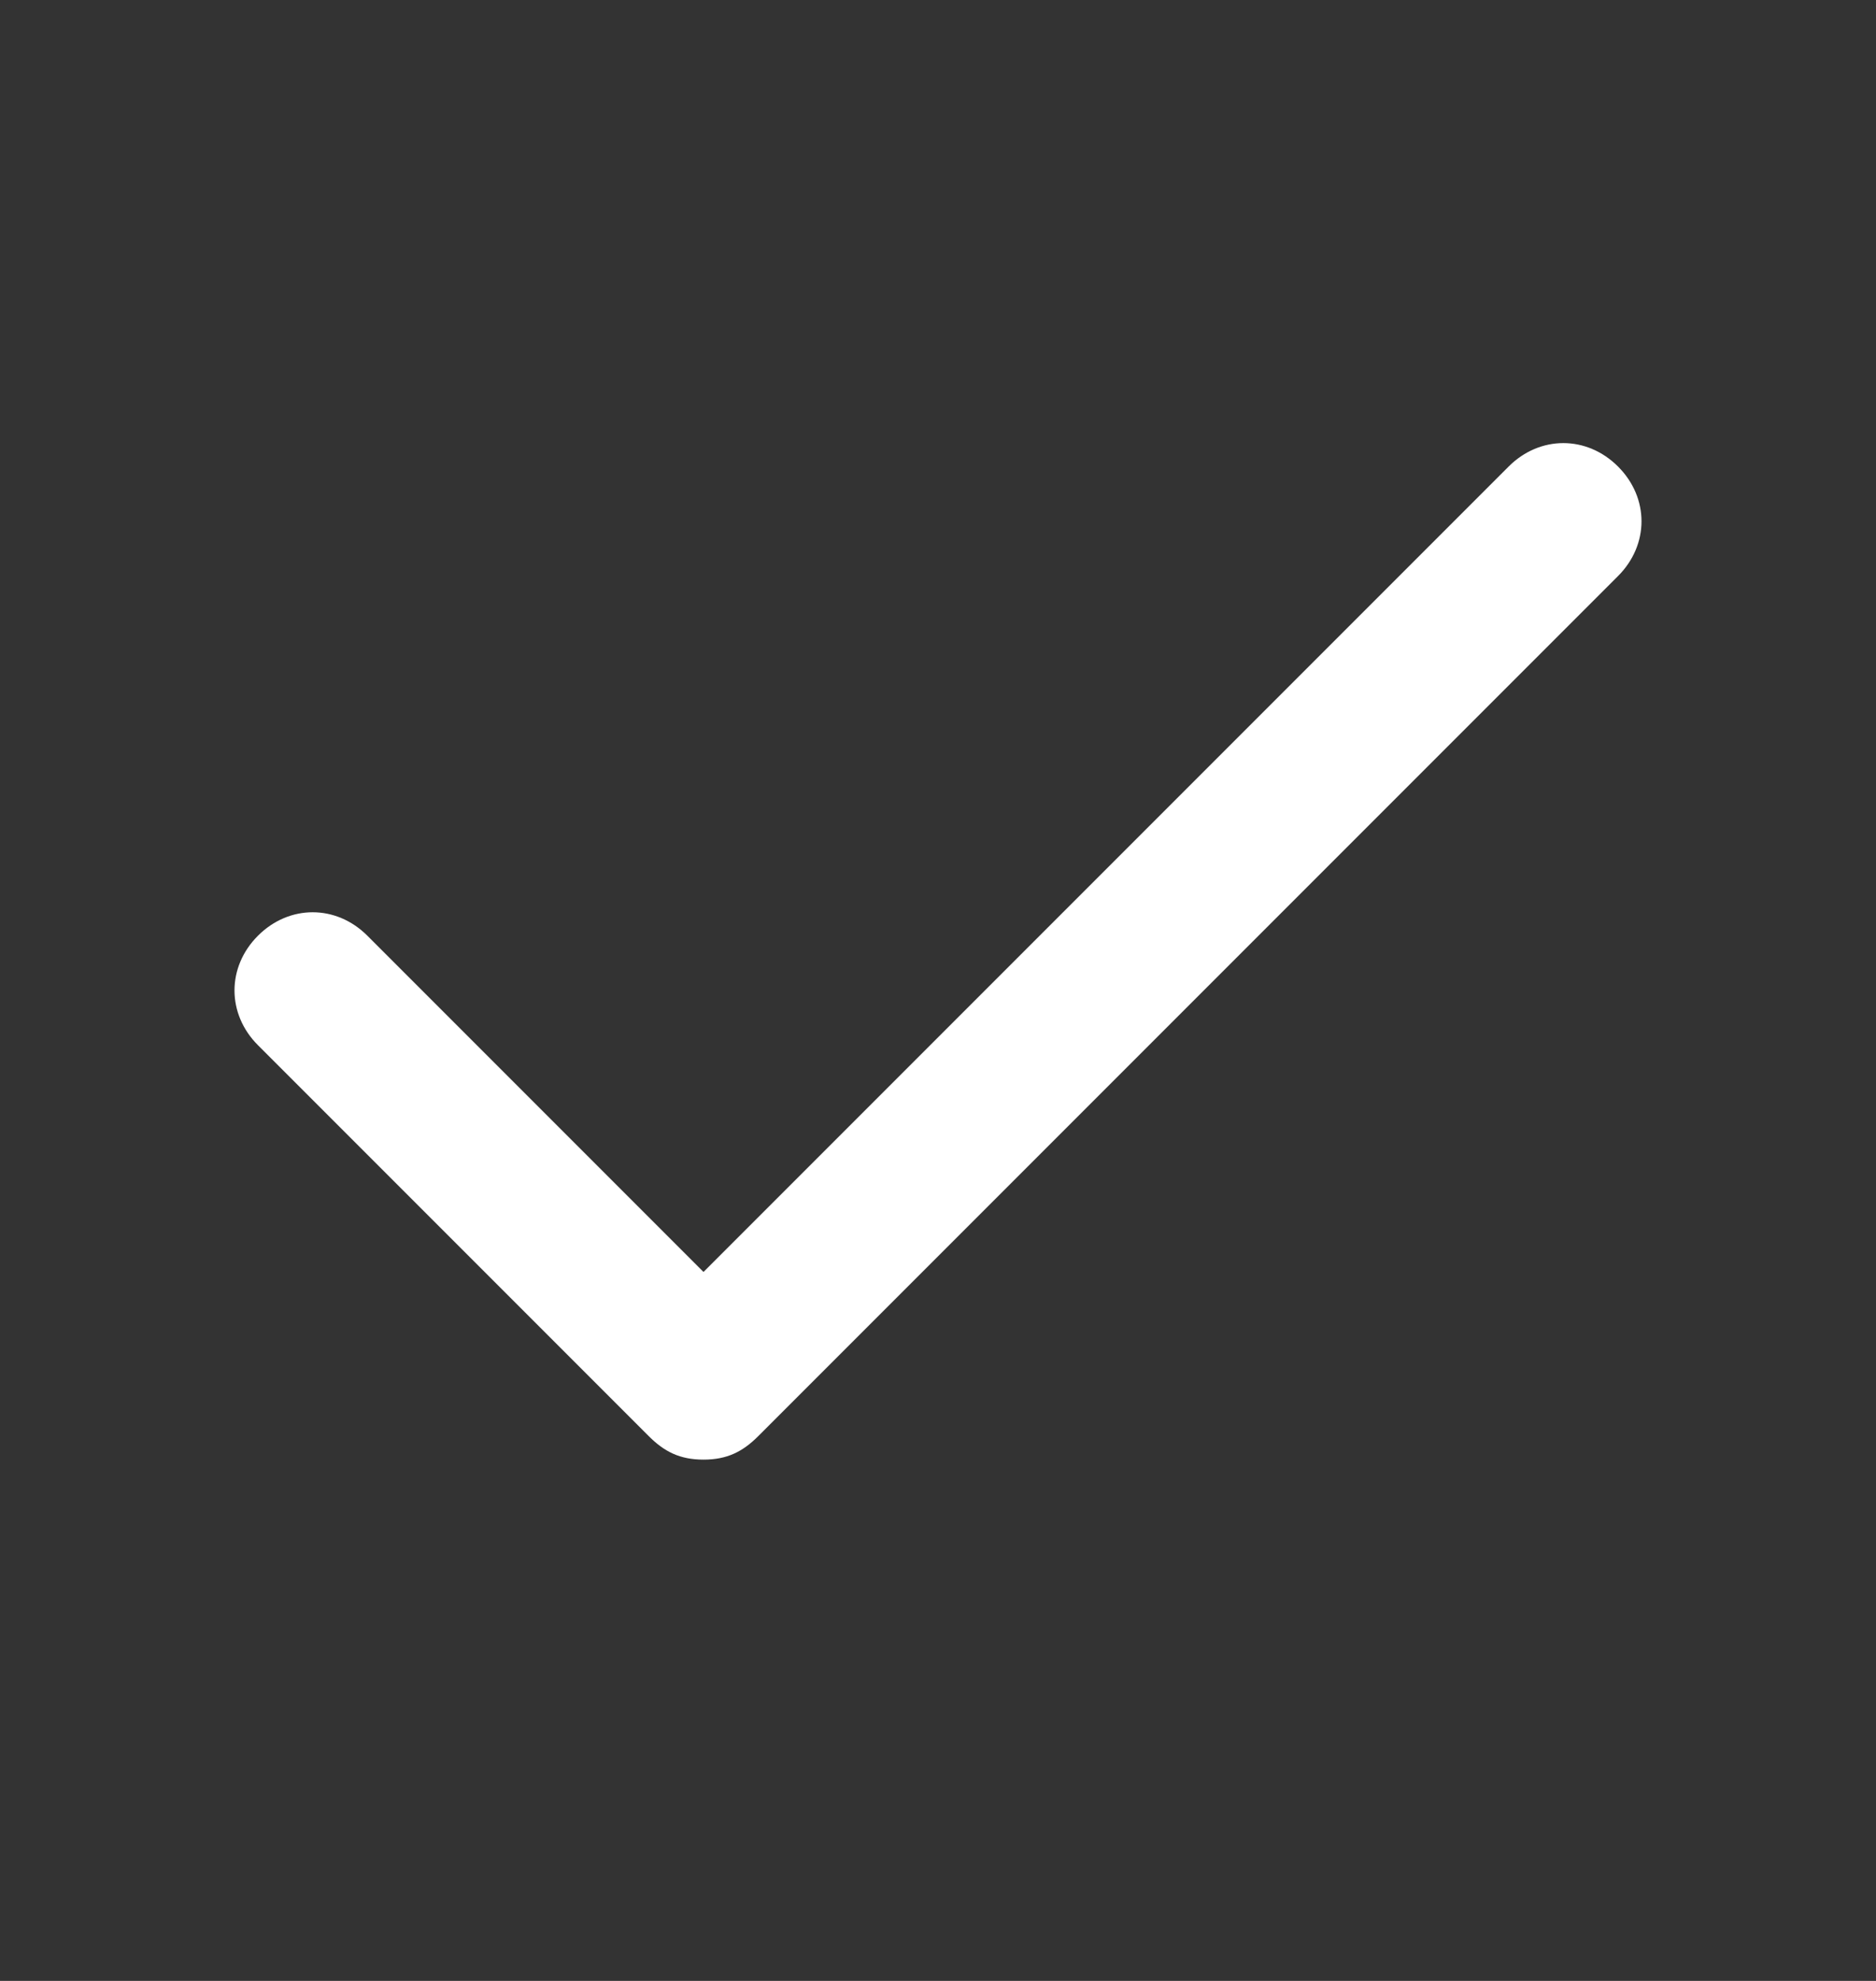 <svg width="18" height="19" viewBox="0 0 18 19" fill="none" xmlns="http://www.w3.org/2000/svg">
<rect x="0" y="0" width="18" height="19" fill="#333333" stroke="none"/>
<path d="M6.75 14C6.525 14 6.375 13.925 6.225 13.775L2.475 10.025C2.175 9.725 2.175 9.275 2.475 8.975C2.775 8.675 3.225 8.675 3.525 8.975L6.75 12.2L14.475 4.475C14.775 4.175 15.225 4.175 15.525 4.475C15.825 4.775 15.825 5.225 15.525 5.525L7.275 13.775C7.125 13.925 6.975 14 6.75 14Z" fill="white"/>
</svg>
